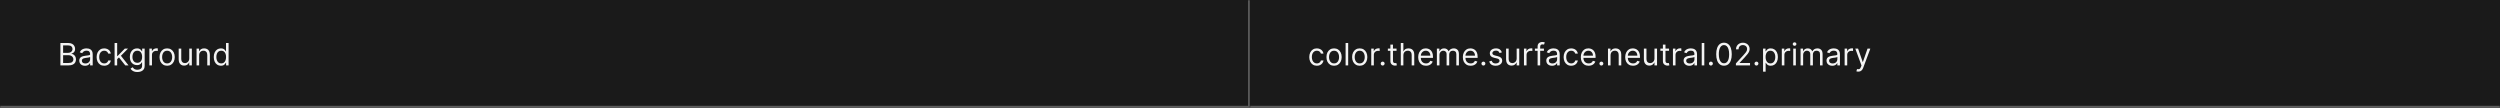<svg width="1300" height="56" viewBox="0 0 1300 56" fill="none" xmlns="http://www.w3.org/2000/svg">
<rect x="0" y="0" width="1300" height="56" fill="#808080" stroke="none"/>
<mask id="path-1-inside-1_2125_8537" fill="white">
<path d="M0 0H650V56H0V0Z"/>
</mask>
<path d="M0 0H650V56H0V0Z" fill="#1A1A1A"/>
<path d="M650 56V57H651V56H650ZM649 0V56H651V0H649ZM650 55H0V57H650V55Z" fill="white" fill-opacity="0.3" mask="url(#path-1-inside-1_2125_8537)"/>
<path d="M31.409 34V22.364H35.477C36.288 22.364 36.956 22.504 37.483 22.784C38.01 23.061 38.401 23.434 38.659 23.903C38.917 24.369 39.045 24.886 39.045 25.454C39.045 25.954 38.956 26.367 38.778 26.693C38.604 27.019 38.373 27.276 38.085 27.466C37.801 27.655 37.492 27.796 37.159 27.886V28C37.515 28.023 37.873 28.148 38.233 28.375C38.593 28.602 38.894 28.928 39.136 29.352C39.379 29.776 39.5 30.296 39.5 30.909C39.5 31.492 39.367 32.017 39.102 32.483C38.837 32.949 38.419 33.318 37.847 33.591C37.275 33.864 36.53 34 35.614 34H31.409ZM32.818 32.75H35.614C36.534 32.75 37.188 32.572 37.574 32.216C37.964 31.856 38.159 31.421 38.159 30.909C38.159 30.515 38.059 30.151 37.858 29.818C37.657 29.481 37.371 29.212 37 29.011C36.629 28.807 36.189 28.704 35.682 28.704H32.818V32.75ZM32.818 27.477H35.432C35.856 27.477 36.239 27.394 36.58 27.227C36.924 27.061 37.197 26.826 37.398 26.523C37.602 26.22 37.705 25.864 37.705 25.454C37.705 24.943 37.526 24.509 37.17 24.153C36.814 23.794 36.25 23.614 35.477 23.614H32.818V27.477ZM44.202 34.205C43.649 34.205 43.147 34.1 42.696 33.892C42.245 33.68 41.887 33.375 41.622 32.977C41.357 32.576 41.224 32.091 41.224 31.523C41.224 31.023 41.323 30.617 41.52 30.307C41.717 29.992 41.98 29.746 42.31 29.568C42.639 29.39 43.003 29.258 43.401 29.171C43.802 29.079 44.206 29.008 44.611 28.954C45.141 28.886 45.571 28.835 45.901 28.801C46.234 28.763 46.476 28.701 46.628 28.614C46.783 28.526 46.861 28.375 46.861 28.159V28.114C46.861 27.553 46.707 27.117 46.401 26.807C46.097 26.496 45.637 26.341 45.02 26.341C44.38 26.341 43.878 26.481 43.514 26.761C43.151 27.042 42.895 27.341 42.747 27.659L41.474 27.204C41.702 26.674 42.005 26.261 42.383 25.966C42.766 25.667 43.183 25.458 43.633 25.341C44.088 25.22 44.535 25.159 44.974 25.159C45.255 25.159 45.577 25.193 45.94 25.261C46.308 25.326 46.662 25.46 47.003 25.665C47.347 25.869 47.633 26.178 47.861 26.591C48.088 27.004 48.202 27.557 48.202 28.25V34H46.861V32.818H46.793C46.702 33.008 46.55 33.21 46.338 33.426C46.126 33.642 45.844 33.826 45.492 33.977C45.139 34.129 44.709 34.205 44.202 34.205ZM44.406 33C44.937 33 45.383 32.896 45.747 32.688C46.115 32.479 46.391 32.21 46.577 31.881C46.766 31.551 46.861 31.204 46.861 30.841V29.614C46.804 29.682 46.679 29.744 46.486 29.801C46.296 29.854 46.077 29.901 45.827 29.943C45.581 29.981 45.34 30.015 45.105 30.046C44.874 30.072 44.687 30.095 44.543 30.114C44.194 30.159 43.868 30.233 43.565 30.335C43.266 30.434 43.024 30.583 42.838 30.784C42.656 30.981 42.565 31.25 42.565 31.591C42.565 32.057 42.738 32.409 43.082 32.648C43.431 32.883 43.872 33 44.406 33ZM54.195 34.182C53.376 34.182 52.672 33.989 52.081 33.602C51.49 33.216 51.035 32.684 50.717 32.006C50.399 31.328 50.24 30.553 50.24 29.682C50.24 28.796 50.403 28.013 50.729 27.335C51.058 26.653 51.517 26.121 52.104 25.739C52.695 25.352 53.384 25.159 54.172 25.159C54.785 25.159 55.339 25.273 55.831 25.5C56.323 25.727 56.727 26.046 57.041 26.454C57.356 26.864 57.551 27.341 57.626 27.886H56.285C56.183 27.489 55.956 27.136 55.604 26.829C55.255 26.519 54.785 26.364 54.195 26.364C53.672 26.364 53.214 26.5 52.82 26.773C52.429 27.042 52.124 27.422 51.905 27.915C51.689 28.403 51.581 28.977 51.581 29.636C51.581 30.311 51.687 30.898 51.899 31.398C52.115 31.898 52.418 32.286 52.808 32.562C53.202 32.839 53.664 32.977 54.195 32.977C54.543 32.977 54.859 32.917 55.144 32.795C55.428 32.674 55.668 32.5 55.865 32.273C56.062 32.045 56.202 31.773 56.285 31.454H57.626C57.551 31.97 57.363 32.434 57.064 32.847C56.769 33.256 56.376 33.581 55.888 33.824C55.403 34.062 54.839 34.182 54.195 34.182ZM60.837 30.818L60.814 29.159H61.087L64.905 25.273H66.564L62.496 29.386H62.382L60.837 30.818ZM59.587 34V22.364H60.928V34H59.587ZM65.132 34L61.723 29.682L62.678 28.75L66.837 34H65.132ZM71.453 37.455C70.805 37.455 70.249 37.371 69.783 37.205C69.317 37.042 68.928 36.826 68.618 36.557C68.311 36.292 68.067 36.008 67.885 35.705L68.953 34.955C69.074 35.114 69.228 35.295 69.413 35.5C69.599 35.708 69.853 35.888 70.175 36.04C70.501 36.195 70.927 36.273 71.453 36.273C72.158 36.273 72.739 36.102 73.197 35.761C73.656 35.42 73.885 34.886 73.885 34.159V32.386H73.771C73.673 32.545 73.533 32.742 73.351 32.977C73.173 33.208 72.915 33.415 72.578 33.597C72.245 33.775 71.794 33.864 71.226 33.864C70.521 33.864 69.889 33.697 69.328 33.364C68.771 33.03 68.33 32.545 68.004 31.909C67.682 31.273 67.521 30.5 67.521 29.591C67.521 28.697 67.678 27.919 67.993 27.256C68.307 26.589 68.745 26.074 69.305 25.71C69.866 25.343 70.514 25.159 71.249 25.159C71.817 25.159 72.267 25.254 72.601 25.443C72.938 25.629 73.195 25.841 73.374 26.079C73.555 26.314 73.695 26.508 73.794 26.659H73.93V25.273H75.226V34.25C75.226 35 75.055 35.61 74.715 36.08C74.377 36.553 73.923 36.9 73.351 37.119C72.783 37.343 72.15 37.455 71.453 37.455ZM71.408 32.659C71.945 32.659 72.4 32.536 72.771 32.29C73.142 32.044 73.425 31.689 73.618 31.227C73.811 30.765 73.908 30.212 73.908 29.568C73.908 28.939 73.813 28.384 73.624 27.903C73.434 27.422 73.154 27.046 72.783 26.773C72.412 26.5 71.953 26.364 71.408 26.364C70.84 26.364 70.366 26.508 69.987 26.796C69.612 27.083 69.33 27.47 69.141 27.954C68.955 28.439 68.862 28.977 68.862 29.568C68.862 30.174 68.957 30.71 69.146 31.176C69.34 31.638 69.624 32.002 69.999 32.267C70.377 32.528 70.847 32.659 71.408 32.659ZM77.68 34V25.273H78.976V26.591H79.067C79.226 26.159 79.514 25.809 79.93 25.54C80.347 25.271 80.817 25.136 81.34 25.136C81.438 25.136 81.561 25.138 81.709 25.142C81.856 25.146 81.968 25.151 82.044 25.159V26.523C81.999 26.511 81.894 26.494 81.731 26.472C81.572 26.445 81.404 26.432 81.226 26.432C80.802 26.432 80.423 26.521 80.09 26.699C79.76 26.873 79.499 27.116 79.305 27.426C79.116 27.733 79.021 28.083 79.021 28.477V34H77.68ZM86.913 34.182C86.126 34.182 85.434 33.994 84.84 33.619C84.249 33.244 83.787 32.72 83.453 32.045C83.124 31.371 82.959 30.583 82.959 29.682C82.959 28.773 83.124 27.979 83.453 27.301C83.787 26.623 84.249 26.097 84.84 25.722C85.434 25.347 86.126 25.159 86.913 25.159C87.701 25.159 88.391 25.347 88.981 25.722C89.576 26.097 90.038 26.623 90.368 27.301C90.701 27.979 90.868 28.773 90.868 29.682C90.868 30.583 90.701 31.371 90.368 32.045C90.038 32.72 89.576 33.244 88.981 33.619C88.391 33.994 87.701 34.182 86.913 34.182ZM86.913 32.977C87.512 32.977 88.004 32.824 88.391 32.517C88.777 32.21 89.063 31.807 89.249 31.307C89.434 30.807 89.527 30.265 89.527 29.682C89.527 29.099 89.434 28.555 89.249 28.051C89.063 27.547 88.777 27.14 88.391 26.829C88.004 26.519 87.512 26.364 86.913 26.364C86.315 26.364 85.822 26.519 85.436 26.829C85.05 27.14 84.764 27.547 84.578 28.051C84.392 28.555 84.3 29.099 84.3 29.682C84.3 30.265 84.392 30.807 84.578 31.307C84.764 31.807 85.05 32.21 85.436 32.517C85.822 32.824 86.315 32.977 86.913 32.977ZM98.415 30.432V25.273H99.756V34H98.415V32.523H98.324C98.119 32.966 97.801 33.343 97.369 33.653C96.938 33.96 96.392 34.114 95.733 34.114C95.188 34.114 94.703 33.994 94.278 33.756C93.854 33.513 93.521 33.15 93.278 32.665C93.036 32.176 92.915 31.561 92.915 30.818V25.273H94.256V30.727C94.256 31.364 94.434 31.871 94.79 32.25C95.15 32.629 95.608 32.818 96.165 32.818C96.498 32.818 96.837 32.733 97.182 32.562C97.53 32.392 97.822 32.131 98.057 31.778C98.296 31.426 98.415 30.977 98.415 30.432ZM103.553 28.75V34H102.212V25.273H103.507V26.636H103.621C103.825 26.193 104.136 25.837 104.553 25.568C104.969 25.296 105.507 25.159 106.166 25.159C106.757 25.159 107.274 25.28 107.717 25.523C108.161 25.761 108.505 26.125 108.751 26.614C108.998 27.099 109.121 27.712 109.121 28.454V34H107.78V28.546C107.78 27.86 107.602 27.326 107.246 26.943C106.89 26.557 106.401 26.364 105.78 26.364C105.352 26.364 104.969 26.456 104.632 26.642C104.299 26.828 104.036 27.099 103.842 27.454C103.649 27.811 103.553 28.242 103.553 28.75ZM114.866 34.182C114.139 34.182 113.497 33.998 112.94 33.631C112.384 33.26 111.948 32.737 111.634 32.062C111.319 31.384 111.162 30.583 111.162 29.659C111.162 28.742 111.319 27.947 111.634 27.273C111.948 26.599 112.385 26.078 112.946 25.71C113.507 25.343 114.154 25.159 114.889 25.159C115.457 25.159 115.906 25.254 116.236 25.443C116.569 25.629 116.823 25.841 116.997 26.079C117.175 26.314 117.313 26.508 117.412 26.659H117.526V22.364H118.866V34H117.571V32.659H117.412C117.313 32.818 117.173 33.019 116.991 33.261C116.81 33.5 116.55 33.714 116.213 33.903C115.876 34.089 115.427 34.182 114.866 34.182ZM115.048 32.977C115.586 32.977 116.041 32.837 116.412 32.557C116.783 32.273 117.065 31.881 117.259 31.381C117.452 30.877 117.548 30.296 117.548 29.636C117.548 28.985 117.454 28.415 117.264 27.926C117.075 27.434 116.795 27.051 116.423 26.778C116.052 26.502 115.594 26.364 115.048 26.364C114.48 26.364 114.007 26.509 113.628 26.801C113.253 27.089 112.971 27.481 112.781 27.977C112.596 28.47 112.503 29.023 112.503 29.636C112.503 30.258 112.598 30.822 112.787 31.329C112.98 31.833 113.264 32.235 113.639 32.534C114.018 32.83 114.488 32.977 115.048 32.977Z" fill="white" fill-opacity="0.95"/>
<mask id="path-4-inside-2_2125_8537" fill="white">
<path d="M650 0H1300V56H650V0Z"/>
</mask>
<path d="M650 0H1300V56H650V0Z" fill="#1A1A1A"/>
<path d="M1300 55H650V57H1300V55Z" fill="white" fill-opacity="0.3" mask="url(#path-4-inside-2_2125_8537)"/>
<path d="M684.773 34.182C683.955 34.182 683.25 33.989 682.659 33.602C682.068 33.216 681.614 32.684 681.295 32.006C680.977 31.328 680.818 30.553 680.818 29.682C680.818 28.796 680.981 28.013 681.307 27.335C681.636 26.653 682.095 26.121 682.682 25.739C683.273 25.352 683.962 25.159 684.75 25.159C685.364 25.159 685.917 25.273 686.409 25.5C686.902 25.727 687.305 26.046 687.619 26.454C687.934 26.864 688.129 27.341 688.205 27.886H686.864C686.761 27.489 686.534 27.136 686.182 26.829C685.833 26.519 685.364 26.364 684.773 26.364C684.25 26.364 683.792 26.5 683.398 26.773C683.008 27.042 682.703 27.422 682.483 27.915C682.267 28.403 682.159 28.977 682.159 29.636C682.159 30.311 682.265 30.898 682.477 31.398C682.693 31.898 682.996 32.286 683.386 32.562C683.78 32.839 684.242 32.977 684.773 32.977C685.121 32.977 685.438 32.917 685.722 32.795C686.006 32.674 686.246 32.5 686.443 32.273C686.64 32.045 686.78 31.773 686.864 31.454H688.205C688.129 31.97 687.941 32.434 687.642 32.847C687.347 33.256 686.955 33.581 686.466 33.824C685.981 34.062 685.417 34.182 684.773 34.182ZM693.71 34.182C692.922 34.182 692.231 33.994 691.636 33.619C691.045 33.244 690.583 32.72 690.25 32.045C689.92 31.371 689.756 30.583 689.756 29.682C689.756 28.773 689.92 27.979 690.25 27.301C690.583 26.623 691.045 26.097 691.636 25.722C692.231 25.347 692.922 25.159 693.71 25.159C694.498 25.159 695.188 25.347 695.778 25.722C696.373 26.097 696.835 26.623 697.165 27.301C697.498 27.979 697.665 28.773 697.665 29.682C697.665 30.583 697.498 31.371 697.165 32.045C696.835 32.72 696.373 33.244 695.778 33.619C695.188 33.994 694.498 34.182 693.71 34.182ZM693.71 32.977C694.309 32.977 694.801 32.824 695.188 32.517C695.574 32.21 695.86 31.807 696.045 31.307C696.231 30.807 696.324 30.265 696.324 29.682C696.324 29.099 696.231 28.555 696.045 28.051C695.86 27.547 695.574 27.14 695.188 26.829C694.801 26.519 694.309 26.364 693.71 26.364C693.112 26.364 692.619 26.519 692.233 26.829C691.847 27.14 691.561 27.547 691.375 28.051C691.189 28.555 691.097 29.099 691.097 29.682C691.097 30.265 691.189 30.807 691.375 31.307C691.561 31.807 691.847 32.21 692.233 32.517C692.619 32.824 693.112 32.977 693.71 32.977ZM701.053 22.364V34H699.712V22.364H701.053ZM707.054 34.182C706.266 34.182 705.575 33.994 704.98 33.619C704.389 33.244 703.927 32.72 703.594 32.045C703.264 31.371 703.099 30.583 703.099 29.682C703.099 28.773 703.264 27.979 703.594 27.301C703.927 26.623 704.389 26.097 704.98 25.722C705.575 25.347 706.266 25.159 707.054 25.159C707.842 25.159 708.531 25.347 709.122 25.722C709.717 26.097 710.179 26.623 710.509 27.301C710.842 27.979 711.009 28.773 711.009 29.682C711.009 30.583 710.842 31.371 710.509 32.045C710.179 32.72 709.717 33.244 709.122 33.619C708.531 33.994 707.842 34.182 707.054 34.182ZM707.054 32.977C707.652 32.977 708.145 32.824 708.531 32.517C708.918 32.21 709.204 31.807 709.389 31.307C709.575 30.807 709.668 30.265 709.668 29.682C709.668 29.099 709.575 28.555 709.389 28.051C709.204 27.547 708.918 27.14 708.531 26.829C708.145 26.519 707.652 26.364 707.054 26.364C706.455 26.364 705.963 26.519 705.577 26.829C705.19 27.14 704.904 27.547 704.719 28.051C704.533 28.555 704.44 29.099 704.44 29.682C704.44 30.265 704.533 30.807 704.719 31.307C704.904 31.807 705.19 32.21 705.577 32.517C705.963 32.824 706.455 32.977 707.054 32.977ZM713.055 34V25.273H714.351V26.591H714.442C714.601 26.159 714.889 25.809 715.305 25.54C715.722 25.271 716.192 25.136 716.714 25.136C716.813 25.136 716.936 25.138 717.084 25.142C717.232 25.146 717.343 25.151 717.419 25.159V26.523C717.374 26.511 717.269 26.494 717.107 26.472C716.947 26.445 716.779 26.432 716.601 26.432C716.177 26.432 715.798 26.521 715.464 26.699C715.135 26.873 714.874 27.116 714.68 27.426C714.491 27.733 714.396 28.083 714.396 28.477V34H713.055ZM718.986 34.091C718.705 34.091 718.465 33.99 718.264 33.79C718.063 33.589 717.963 33.349 717.963 33.068C717.963 32.788 718.063 32.547 718.264 32.347C718.465 32.146 718.705 32.045 718.986 32.045C719.266 32.045 719.507 32.146 719.707 32.347C719.908 32.547 720.009 32.788 720.009 33.068C720.009 33.254 719.961 33.424 719.866 33.58C719.776 33.735 719.652 33.86 719.497 33.955C719.346 34.045 719.175 34.091 718.986 34.091ZM726.21 25.273V26.409H721.688V25.273H726.21ZM723.006 23.182H724.347V31.5C724.347 31.879 724.402 32.163 724.511 32.352C724.625 32.538 724.769 32.663 724.943 32.727C725.121 32.788 725.309 32.818 725.506 32.818C725.653 32.818 725.775 32.811 725.869 32.795C725.964 32.776 726.04 32.761 726.097 32.75L726.369 33.955C726.278 33.989 726.152 34.023 725.989 34.057C725.826 34.095 725.619 34.114 725.369 34.114C724.991 34.114 724.619 34.032 724.256 33.869C723.896 33.706 723.597 33.458 723.358 33.125C723.123 32.792 723.006 32.371 723.006 31.864V23.182ZM729.756 28.75V34H728.415V22.364H729.756V26.636H729.869C730.074 26.186 730.381 25.828 730.79 25.562C731.203 25.294 731.752 25.159 732.438 25.159C733.032 25.159 733.553 25.278 734 25.517C734.447 25.752 734.794 26.114 735.04 26.602C735.29 27.087 735.415 27.704 735.415 28.454V34H734.074V28.546C734.074 27.852 733.894 27.316 733.534 26.938C733.178 26.555 732.684 26.364 732.051 26.364C731.612 26.364 731.218 26.456 730.869 26.642C730.525 26.828 730.252 27.099 730.051 27.454C729.854 27.811 729.756 28.242 729.756 28.75ZM741.527 34.182C740.686 34.182 739.961 33.996 739.351 33.625C738.745 33.25 738.277 32.727 737.947 32.057C737.622 31.383 737.459 30.599 737.459 29.704C737.459 28.811 737.622 28.023 737.947 27.341C738.277 26.655 738.735 26.121 739.322 25.739C739.913 25.352 740.603 25.159 741.391 25.159C741.845 25.159 742.294 25.235 742.737 25.386C743.18 25.538 743.584 25.784 743.947 26.125C744.311 26.462 744.601 26.909 744.817 27.466C745.033 28.023 745.141 28.708 745.141 29.523V30.091H738.413V28.932H743.777C743.777 28.439 743.679 28 743.482 27.614C743.288 27.227 743.012 26.922 742.652 26.699C742.296 26.475 741.875 26.364 741.391 26.364C740.857 26.364 740.394 26.496 740.004 26.761C739.618 27.023 739.321 27.364 739.112 27.784C738.904 28.204 738.8 28.655 738.8 29.136V29.909C738.8 30.568 738.913 31.127 739.141 31.585C739.372 32.04 739.692 32.386 740.101 32.625C740.51 32.86 740.985 32.977 741.527 32.977C741.879 32.977 742.197 32.928 742.482 32.83C742.769 32.727 743.018 32.576 743.226 32.375C743.434 32.17 743.595 31.917 743.709 31.614L745.004 31.977C744.868 32.417 744.639 32.803 744.317 33.136C743.995 33.466 743.597 33.724 743.124 33.909C742.65 34.091 742.118 34.182 741.527 34.182ZM747.18 34V25.273H748.476V26.636H748.589C748.771 26.171 749.065 25.809 749.47 25.551C749.875 25.29 750.362 25.159 750.93 25.159C751.506 25.159 751.985 25.29 752.368 25.551C752.754 25.809 753.055 26.171 753.271 26.636H753.362C753.586 26.186 753.921 25.828 754.368 25.562C754.815 25.294 755.351 25.159 755.976 25.159C756.756 25.159 757.394 25.403 757.891 25.892C758.387 26.377 758.635 27.133 758.635 28.159V34H757.294V28.159C757.294 27.515 757.118 27.055 756.766 26.778C756.413 26.502 755.999 26.364 755.521 26.364C754.908 26.364 754.432 26.549 754.095 26.921C753.758 27.288 753.589 27.754 753.589 28.318V34H752.226V28.023C752.226 27.526 752.065 27.127 751.743 26.824C751.421 26.517 751.006 26.364 750.499 26.364C750.15 26.364 749.824 26.456 749.521 26.642C749.222 26.828 748.98 27.085 748.794 27.415C748.612 27.741 748.521 28.117 748.521 28.546V34H747.18ZM764.746 34.182C763.905 34.182 763.179 33.996 762.57 33.625C761.964 33.25 761.496 32.727 761.166 32.057C760.84 31.383 760.678 30.599 760.678 29.704C760.678 28.811 760.84 28.023 761.166 27.341C761.496 26.655 761.954 26.121 762.541 25.739C763.132 25.352 763.821 25.159 764.609 25.159C765.064 25.159 765.513 25.235 765.956 25.386C766.399 25.538 766.803 25.784 767.166 26.125C767.53 26.462 767.82 26.909 768.036 27.466C768.251 28.023 768.359 28.708 768.359 29.523V30.091H761.632V28.932H766.996C766.996 28.439 766.897 28 766.7 27.614C766.507 27.227 766.231 26.922 765.871 26.699C765.515 26.475 765.094 26.364 764.609 26.364C764.075 26.364 763.613 26.496 763.223 26.761C762.837 27.023 762.539 27.364 762.331 27.784C762.123 28.204 762.018 28.655 762.018 29.136V29.909C762.018 30.568 762.132 31.127 762.359 31.585C762.59 32.04 762.911 32.386 763.32 32.625C763.729 32.86 764.204 32.977 764.746 32.977C765.098 32.977 765.416 32.928 765.7 32.83C765.988 32.727 766.236 32.576 766.445 32.375C766.653 32.17 766.814 31.917 766.928 31.614L768.223 31.977C768.087 32.417 767.857 32.803 767.536 33.136C767.214 33.466 766.816 33.724 766.342 33.909C765.869 34.091 765.337 34.182 764.746 34.182ZM771.376 34.091C771.096 34.091 770.856 33.99 770.655 33.79C770.454 33.589 770.354 33.349 770.354 33.068C770.354 32.788 770.454 32.547 770.655 32.347C770.856 32.146 771.096 32.045 771.376 32.045C771.657 32.045 771.897 32.146 772.098 32.347C772.299 32.547 772.399 32.788 772.399 33.068C772.399 33.254 772.352 33.424 772.257 33.58C772.166 33.735 772.043 33.86 771.888 33.955C771.736 34.045 771.566 34.091 771.376 34.091ZM780.987 27.227L779.783 27.568C779.707 27.367 779.595 27.172 779.447 26.983C779.304 26.79 779.107 26.631 778.857 26.506C778.607 26.381 778.286 26.318 777.896 26.318C777.362 26.318 776.917 26.441 776.561 26.688C776.209 26.93 776.033 27.239 776.033 27.614C776.033 27.947 776.154 28.21 776.396 28.403C776.639 28.597 777.018 28.758 777.533 28.886L778.828 29.204C779.608 29.394 780.19 29.684 780.572 30.074C780.955 30.46 781.146 30.958 781.146 31.568C781.146 32.068 781.002 32.515 780.714 32.909C780.43 33.303 780.033 33.614 779.521 33.841C779.01 34.068 778.415 34.182 777.737 34.182C776.847 34.182 776.11 33.989 775.527 33.602C774.944 33.216 774.574 32.651 774.419 31.909L775.692 31.591C775.813 32.061 776.042 32.413 776.379 32.648C776.72 32.883 777.165 33 777.714 33C778.339 33 778.836 32.867 779.203 32.602C779.574 32.333 779.76 32.011 779.76 31.636C779.76 31.333 779.654 31.079 779.442 30.875C779.23 30.667 778.904 30.511 778.464 30.409L777.01 30.068C776.211 29.879 775.624 29.585 775.249 29.188C774.877 28.786 774.692 28.284 774.692 27.682C774.692 27.189 774.83 26.754 775.107 26.375C775.387 25.996 775.768 25.699 776.249 25.483C776.733 25.267 777.283 25.159 777.896 25.159C778.76 25.159 779.438 25.349 779.93 25.727C780.427 26.106 780.779 26.606 780.987 27.227ZM788.665 30.432V25.273H790.006V34H788.665V32.523H788.574C788.369 32.966 788.051 33.343 787.619 33.653C787.188 33.96 786.642 34.114 785.983 34.114C785.438 34.114 784.953 33.994 784.528 33.756C784.104 33.513 783.771 33.15 783.528 32.665C783.286 32.176 783.165 31.561 783.165 30.818V25.273H784.506V30.727C784.506 31.364 784.684 31.871 785.04 32.25C785.4 32.629 785.858 32.818 786.415 32.818C786.748 32.818 787.087 32.733 787.432 32.562C787.78 32.392 788.072 32.131 788.307 31.778C788.545 31.426 788.665 30.977 788.665 30.432ZM792.462 34V25.273H793.757V26.591H793.848C794.007 26.159 794.295 25.809 794.712 25.54C795.128 25.271 795.598 25.136 796.121 25.136C796.219 25.136 796.342 25.138 796.49 25.142C796.638 25.146 796.75 25.151 796.825 25.159V26.523C796.78 26.511 796.676 26.494 796.513 26.472C796.354 26.445 796.185 26.432 796.007 26.432C795.583 26.432 795.204 26.521 794.871 26.699C794.541 26.873 794.28 27.116 794.087 27.426C793.897 27.733 793.803 28.083 793.803 28.477V34H792.462ZM802.848 25.273V26.409H798.143V25.273H802.848ZM799.553 34V24.068C799.553 23.568 799.67 23.151 799.905 22.818C800.14 22.485 800.445 22.235 800.82 22.068C801.195 21.901 801.59 21.818 802.007 21.818C802.337 21.818 802.606 21.845 802.814 21.898C803.022 21.951 803.178 22 803.28 22.046L802.893 23.204C802.825 23.182 802.731 23.153 802.609 23.119C802.492 23.085 802.337 23.068 802.143 23.068C801.7 23.068 801.38 23.18 801.183 23.403C800.99 23.627 800.893 23.954 800.893 24.386V34H799.553ZM807.045 34.205C806.492 34.205 805.991 34.1 805.54 33.892C805.089 33.68 804.731 33.375 804.466 32.977C804.201 32.576 804.068 32.091 804.068 31.523C804.068 31.023 804.167 30.617 804.364 30.307C804.561 29.992 804.824 29.746 805.153 29.568C805.483 29.39 805.847 29.258 806.244 29.171C806.646 29.079 807.049 29.008 807.455 28.954C807.985 28.886 808.415 28.835 808.744 28.801C809.078 28.763 809.32 28.701 809.472 28.614C809.627 28.526 809.705 28.375 809.705 28.159V28.114C809.705 27.553 809.551 27.117 809.244 26.807C808.941 26.496 808.481 26.341 807.864 26.341C807.223 26.341 806.722 26.481 806.358 26.761C805.994 27.042 805.739 27.341 805.591 27.659L804.318 27.204C804.545 26.674 804.848 26.261 805.227 25.966C805.61 25.667 806.027 25.458 806.477 25.341C806.932 25.22 807.379 25.159 807.818 25.159C808.098 25.159 808.42 25.193 808.784 25.261C809.152 25.326 809.506 25.46 809.847 25.665C810.191 25.869 810.477 26.178 810.705 26.591C810.932 27.004 811.045 27.557 811.045 28.25V34H809.705V32.818H809.636C809.545 33.008 809.394 33.21 809.182 33.426C808.97 33.642 808.688 33.826 808.335 33.977C807.983 34.129 807.553 34.205 807.045 34.205ZM807.25 33C807.78 33 808.227 32.896 808.591 32.688C808.958 32.479 809.235 32.21 809.42 31.881C809.61 31.551 809.705 31.204 809.705 30.841V29.614C809.648 29.682 809.523 29.744 809.33 29.801C809.14 29.854 808.92 29.901 808.67 29.943C808.424 29.981 808.184 30.015 807.949 30.046C807.718 30.072 807.53 30.095 807.386 30.114C807.038 30.159 806.712 30.233 806.409 30.335C806.11 30.434 805.867 30.583 805.682 30.784C805.5 30.981 805.409 31.25 805.409 31.591C805.409 32.057 805.581 32.409 805.926 32.648C806.275 32.883 806.716 33 807.25 33ZM817.038 34.182C816.22 34.182 815.516 33.989 814.925 33.602C814.334 33.216 813.879 32.684 813.561 32.006C813.243 31.328 813.084 30.553 813.084 29.682C813.084 28.796 813.247 28.013 813.572 27.335C813.902 26.653 814.36 26.121 814.947 25.739C815.538 25.352 816.228 25.159 817.016 25.159C817.629 25.159 818.182 25.273 818.675 25.5C819.167 25.727 819.571 26.046 819.885 26.454C820.199 26.864 820.394 27.341 820.47 27.886H819.129C819.027 27.489 818.8 27.136 818.447 26.829C818.099 26.519 817.629 26.364 817.038 26.364C816.516 26.364 816.057 26.5 815.663 26.773C815.273 27.042 814.968 27.422 814.749 27.915C814.533 28.403 814.425 28.977 814.425 29.636C814.425 30.311 814.531 30.898 814.743 31.398C814.959 31.898 815.262 32.286 815.652 32.562C816.046 32.839 816.508 32.977 817.038 32.977C817.387 32.977 817.703 32.917 817.987 32.795C818.271 32.674 818.512 32.5 818.709 32.273C818.906 32.045 819.046 31.773 819.129 31.454H820.47C820.394 31.97 820.207 32.434 819.908 32.847C819.612 33.256 819.22 33.581 818.732 33.824C818.247 34.062 817.682 34.182 817.038 34.182ZM826.089 34.182C825.249 34.182 824.523 33.996 823.913 33.625C823.307 33.25 822.839 32.727 822.51 32.057C822.184 31.383 822.021 30.599 822.021 29.704C822.021 28.811 822.184 28.023 822.51 27.341C822.839 26.655 823.298 26.121 823.885 25.739C824.476 25.352 825.165 25.159 825.953 25.159C826.408 25.159 826.857 25.235 827.3 25.386C827.743 25.538 828.146 25.784 828.51 26.125C828.874 26.462 829.163 26.909 829.379 27.466C829.595 28.023 829.703 28.708 829.703 29.523V30.091H822.976V28.932H828.339C828.339 28.439 828.241 28 828.044 27.614C827.851 27.227 827.574 26.922 827.214 26.699C826.858 26.475 826.438 26.364 825.953 26.364C825.419 26.364 824.957 26.496 824.567 26.761C824.18 27.023 823.883 27.364 823.675 27.784C823.466 28.204 823.362 28.655 823.362 29.136V29.909C823.362 30.568 823.476 31.127 823.703 31.585C823.934 32.04 824.254 32.386 824.663 32.625C825.072 32.86 825.548 32.977 826.089 32.977C826.442 32.977 826.76 32.928 827.044 32.83C827.332 32.727 827.58 32.576 827.788 32.375C827.997 32.17 828.158 31.917 828.271 31.614L829.567 31.977C829.43 32.417 829.201 32.803 828.879 33.136C828.557 33.466 828.16 33.724 827.686 33.909C827.213 34.091 826.68 34.182 826.089 34.182ZM832.72 34.091C832.44 34.091 832.199 33.99 831.999 33.79C831.798 33.589 831.697 33.349 831.697 33.068C831.697 32.788 831.798 32.547 831.999 32.347C832.199 32.146 832.44 32.045 832.72 32.045C833 32.045 833.241 32.146 833.442 32.347C833.643 32.547 833.743 32.788 833.743 33.068C833.743 33.254 833.696 33.424 833.601 33.58C833.51 33.735 833.387 33.86 833.232 33.955C833.08 34.045 832.91 34.091 832.72 34.091ZM837.49 28.75V34H836.149V25.273H837.445V26.636H837.558C837.763 26.193 838.073 25.837 838.49 25.568C838.907 25.296 839.445 25.159 840.104 25.159C840.695 25.159 841.212 25.28 841.655 25.523C842.098 25.761 842.443 26.125 842.689 26.614C842.935 27.099 843.058 27.712 843.058 28.454V34H841.717V28.546C841.717 27.86 841.539 27.326 841.183 26.943C840.827 26.557 840.339 26.364 839.717 26.364C839.289 26.364 838.907 26.456 838.57 26.642C838.236 26.828 837.973 27.099 837.78 27.454C837.587 27.811 837.49 28.242 837.49 28.75ZM849.168 34.182C848.327 34.182 847.601 33.996 846.991 33.625C846.385 33.25 845.918 32.727 845.588 32.057C845.262 31.383 845.099 30.599 845.099 29.704C845.099 28.811 845.262 28.023 845.588 27.341C845.918 26.655 846.376 26.121 846.963 25.739C847.554 25.352 848.243 25.159 849.031 25.159C849.486 25.159 849.935 25.235 850.378 25.386C850.821 25.538 851.224 25.784 851.588 26.125C851.952 26.462 852.241 26.909 852.457 27.466C852.673 28.023 852.781 28.708 852.781 29.523V30.091H846.054V28.932H851.418C851.418 28.439 851.319 28 851.122 27.614C850.929 27.227 850.652 26.922 850.293 26.699C849.937 26.475 849.516 26.364 849.031 26.364C848.497 26.364 848.035 26.496 847.645 26.761C847.259 27.023 846.961 27.364 846.753 27.784C846.545 28.204 846.44 28.655 846.44 29.136V29.909C846.44 30.568 846.554 31.127 846.781 31.585C847.012 32.04 847.332 32.386 847.741 32.625C848.151 32.86 848.626 32.977 849.168 32.977C849.52 32.977 849.838 32.928 850.122 32.83C850.41 32.727 850.658 32.576 850.866 32.375C851.075 32.17 851.236 31.917 851.349 31.614L852.645 31.977C852.509 32.417 852.279 32.803 851.957 33.136C851.635 33.466 851.238 33.724 850.764 33.909C850.291 34.091 849.759 34.182 849.168 34.182ZM860.321 30.432V25.273H861.662V34H860.321V32.523H860.23C860.026 32.966 859.707 33.343 859.276 33.653C858.844 33.96 858.298 34.114 857.639 34.114C857.094 34.114 856.609 33.994 856.185 33.756C855.76 33.513 855.427 33.15 855.185 32.665C854.942 32.176 854.821 31.561 854.821 30.818V25.273H856.162V30.727C856.162 31.364 856.34 31.871 856.696 32.25C857.056 32.629 857.514 32.818 858.071 32.818C858.404 32.818 858.743 32.733 859.088 32.562C859.437 32.392 859.728 32.131 859.963 31.778C860.202 31.426 860.321 30.977 860.321 30.432ZM867.913 25.273V26.409H863.391V25.273H867.913ZM864.709 23.182H866.05V31.5C866.05 31.879 866.105 32.163 866.214 32.352C866.328 32.538 866.472 32.663 866.646 32.727C866.824 32.788 867.012 32.818 867.209 32.818C867.357 32.818 867.478 32.811 867.572 32.795C867.667 32.776 867.743 32.761 867.8 32.75L868.072 33.955C867.982 33.989 867.855 34.023 867.692 34.057C867.529 34.095 867.322 34.114 867.072 34.114C866.694 34.114 866.322 34.032 865.959 33.869C865.599 33.706 865.3 33.458 865.061 33.125C864.826 32.792 864.709 32.371 864.709 31.864V23.182ZM869.93 34V25.273H871.226V26.591H871.317C871.476 26.159 871.764 25.809 872.18 25.54C872.597 25.271 873.067 25.136 873.589 25.136C873.688 25.136 873.811 25.138 873.959 25.142C874.107 25.146 874.218 25.151 874.294 25.159V26.523C874.249 26.511 874.144 26.494 873.982 26.472C873.822 26.445 873.654 26.432 873.476 26.432C873.052 26.432 872.673 26.521 872.339 26.699C872.01 26.873 871.749 27.116 871.555 27.426C871.366 27.733 871.271 28.083 871.271 28.477V34H869.93ZM878.452 34.205C877.899 34.205 877.397 34.1 876.946 33.892C876.495 33.68 876.137 33.375 875.872 32.977C875.607 32.576 875.474 32.091 875.474 31.523C875.474 31.023 875.573 30.617 875.77 30.307C875.967 29.992 876.23 29.746 876.56 29.568C876.889 29.39 877.253 29.258 877.651 29.171C878.052 29.079 878.455 29.008 878.861 28.954C879.391 28.886 879.821 28.835 880.151 28.801C880.484 28.763 880.726 28.701 880.878 28.614C881.033 28.526 881.111 28.375 881.111 28.159V28.114C881.111 27.553 880.957 27.117 880.651 26.807C880.348 26.496 879.887 26.341 879.27 26.341C878.63 26.341 878.128 26.481 877.764 26.761C877.401 27.042 877.145 27.341 876.997 27.659L875.724 27.204C875.952 26.674 876.255 26.261 876.634 25.966C877.016 25.667 877.433 25.458 877.884 25.341C878.338 25.22 878.785 25.159 879.224 25.159C879.505 25.159 879.827 25.193 880.19 25.261C880.558 25.326 880.912 25.46 881.253 25.665C881.598 25.869 881.884 26.178 882.111 26.591C882.338 27.004 882.452 27.557 882.452 28.25V34H881.111V32.818H881.043C880.952 33.008 880.8 33.21 880.588 33.426C880.376 33.642 880.094 33.826 879.741 33.977C879.389 34.129 878.959 34.205 878.452 34.205ZM878.656 33C879.187 33 879.634 32.896 879.997 32.688C880.365 32.479 880.641 32.21 880.827 31.881C881.016 31.551 881.111 31.204 881.111 30.841V29.614C881.054 29.682 880.929 29.744 880.736 29.801C880.546 29.854 880.327 29.901 880.077 29.943C879.83 29.981 879.59 30.015 879.355 30.046C879.124 30.072 878.937 30.095 878.793 30.114C878.444 30.159 878.118 30.233 877.815 30.335C877.516 30.434 877.274 30.583 877.088 30.784C876.906 30.981 876.815 31.25 876.815 31.591C876.815 32.057 876.988 32.409 877.332 32.648C877.681 32.883 878.122 33 878.656 33ZM886.24 22.364V34H884.899V22.364H886.24ZM889.673 34.091C889.393 34.091 889.152 33.99 888.952 33.79C888.751 33.589 888.651 33.349 888.651 33.068C888.651 32.788 888.751 32.547 888.952 32.347C889.152 32.146 889.393 32.045 889.673 32.045C889.954 32.045 890.194 32.146 890.395 32.347C890.596 32.547 890.696 32.788 890.696 33.068C890.696 33.254 890.649 33.424 890.554 33.58C890.463 33.735 890.34 33.86 890.185 33.955C890.033 34.045 889.863 34.091 889.673 34.091ZM896.469 34.159C895.613 34.159 894.884 33.926 894.281 33.46C893.679 32.99 893.219 32.311 892.901 31.421C892.582 30.526 892.423 29.447 892.423 28.182C892.423 26.924 892.582 25.85 892.901 24.96C893.223 24.066 893.685 23.384 894.287 22.915C894.893 22.441 895.62 22.204 896.469 22.204C897.317 22.204 898.043 22.441 898.645 22.915C899.251 23.384 899.713 24.066 900.031 24.96C900.353 25.85 900.514 26.924 900.514 28.182C900.514 29.447 900.355 30.526 900.037 31.421C899.719 32.311 899.259 32.99 898.656 33.46C898.054 33.926 897.325 34.159 896.469 34.159ZM896.469 32.909C897.317 32.909 897.976 32.5 898.446 31.682C898.916 30.864 899.151 29.697 899.151 28.182C899.151 27.174 899.043 26.316 898.827 25.608C898.615 24.9 898.308 24.36 897.906 23.989C897.509 23.617 897.029 23.432 896.469 23.432C895.628 23.432 894.971 23.847 894.497 24.676C894.024 25.502 893.787 26.671 893.787 28.182C893.787 29.189 893.893 30.046 894.105 30.75C894.317 31.454 894.622 31.991 895.02 32.358C895.421 32.725 895.904 32.909 896.469 32.909ZM902.673 34V32.977L906.514 28.773C906.965 28.28 907.336 27.852 907.628 27.489C907.92 27.121 908.135 26.776 908.276 26.454C908.42 26.129 908.491 25.788 908.491 25.432C908.491 25.023 908.393 24.669 908.196 24.369C908.003 24.07 907.738 23.839 907.401 23.676C907.063 23.513 906.685 23.432 906.264 23.432C905.817 23.432 905.427 23.525 905.094 23.71C904.764 23.892 904.509 24.148 904.327 24.477C904.149 24.807 904.06 25.193 904.06 25.636H902.719C902.719 24.954 902.876 24.356 903.19 23.841C903.505 23.326 903.933 22.924 904.474 22.636C905.02 22.349 905.632 22.204 906.31 22.204C906.991 22.204 907.596 22.349 908.122 22.636C908.649 22.924 909.062 23.312 909.361 23.801C909.66 24.29 909.81 24.833 909.81 25.432C909.81 25.86 909.732 26.278 909.577 26.688C909.425 27.093 909.16 27.546 908.781 28.046C908.406 28.542 907.885 29.148 907.219 29.864L904.605 32.659V32.75H910.014V34H902.673ZM913.361 34.091C913.08 34.091 912.84 33.99 912.639 33.79C912.438 33.589 912.338 33.349 912.338 33.068C912.338 32.788 912.438 32.547 912.639 32.347C912.84 32.146 913.08 32.045 913.361 32.045C913.641 32.045 913.882 32.146 914.082 32.347C914.283 32.547 914.384 32.788 914.384 33.068C914.384 33.254 914.336 33.424 914.241 33.58C914.151 33.735 914.027 33.86 913.872 33.955C913.721 34.045 913.55 34.091 913.361 34.091ZM916.79 37.273V25.273H918.085V26.659H918.244C918.343 26.508 918.479 26.314 918.653 26.079C918.831 25.841 919.085 25.629 919.415 25.443C919.748 25.254 920.199 25.159 920.767 25.159C921.502 25.159 922.15 25.343 922.71 25.71C923.271 26.078 923.708 26.599 924.023 27.273C924.337 27.947 924.494 28.742 924.494 29.659C924.494 30.583 924.337 31.384 924.023 32.062C923.708 32.737 923.273 33.26 922.716 33.631C922.159 33.998 921.517 34.182 920.79 34.182C920.229 34.182 919.78 34.089 919.443 33.903C919.106 33.714 918.847 33.5 918.665 33.261C918.483 33.019 918.343 32.818 918.244 32.659H918.131V37.273H916.79ZM918.108 29.636C918.108 30.296 918.205 30.877 918.398 31.381C918.591 31.881 918.873 32.273 919.244 32.557C919.616 32.837 920.07 32.977 920.608 32.977C921.169 32.977 921.636 32.83 922.011 32.534C922.39 32.235 922.674 31.833 922.864 31.329C923.057 30.822 923.153 30.258 923.153 29.636C923.153 29.023 923.059 28.47 922.869 27.977C922.684 27.481 922.402 27.089 922.023 26.801C921.648 26.509 921.176 26.364 920.608 26.364C920.063 26.364 919.604 26.502 919.233 26.778C918.862 27.051 918.581 27.434 918.392 27.926C918.203 28.415 918.108 28.985 918.108 29.636ZM926.54 34V25.273H927.835V26.591H927.926C928.085 26.159 928.373 25.809 928.79 25.54C929.206 25.271 929.676 25.136 930.199 25.136C930.297 25.136 930.42 25.138 930.568 25.142C930.716 25.146 930.828 25.151 930.903 25.159V26.523C930.858 26.511 930.754 26.494 930.591 26.472C930.432 26.445 930.263 26.432 930.085 26.432C929.661 26.432 929.282 26.521 928.949 26.699C928.619 26.873 928.358 27.116 928.165 27.426C927.975 27.733 927.881 28.083 927.881 28.477V34H926.54ZM932.493 34V25.273H933.834V34H932.493ZM933.175 23.818C932.913 23.818 932.688 23.729 932.499 23.551C932.313 23.373 932.22 23.159 932.22 22.909C932.22 22.659 932.313 22.445 932.499 22.267C932.688 22.089 932.913 22 933.175 22C933.436 22 933.66 22.089 933.845 22.267C934.035 22.445 934.129 22.659 934.129 22.909C934.129 23.159 934.035 23.373 933.845 23.551C933.66 23.729 933.436 23.818 933.175 23.818ZM936.29 34V25.273H937.585V26.636H937.699C937.881 26.171 938.174 25.809 938.58 25.551C938.985 25.29 939.472 25.159 940.04 25.159C940.616 25.159 941.095 25.29 941.477 25.551C941.864 25.809 942.165 26.171 942.381 26.636H942.472C942.695 26.186 943.03 25.828 943.477 25.562C943.924 25.294 944.46 25.159 945.085 25.159C945.866 25.159 946.504 25.403 947 25.892C947.496 26.377 947.744 27.133 947.744 28.159V34H946.403V28.159C946.403 27.515 946.227 27.055 945.875 26.778C945.523 26.502 945.108 26.364 944.631 26.364C944.017 26.364 943.542 26.549 943.205 26.921C942.867 27.288 942.699 27.754 942.699 28.318V34H941.335V28.023C941.335 27.526 941.174 27.127 940.852 26.824C940.53 26.517 940.116 26.364 939.608 26.364C939.259 26.364 938.934 26.456 938.631 26.642C938.331 26.828 938.089 27.085 937.903 27.415C937.722 27.741 937.631 28.117 937.631 28.546V34H936.29ZM952.764 34.205C952.211 34.205 951.709 34.1 951.259 33.892C950.808 33.68 950.45 33.375 950.185 32.977C949.92 32.576 949.787 32.091 949.787 31.523C949.787 31.023 949.885 30.617 950.082 30.307C950.279 29.992 950.543 29.746 950.872 29.568C951.202 29.39 951.565 29.258 951.963 29.171C952.365 29.079 952.768 29.008 953.173 28.954C953.704 28.886 954.134 28.835 954.463 28.801C954.796 28.763 955.039 28.701 955.19 28.614C955.346 28.526 955.423 28.375 955.423 28.159V28.114C955.423 27.553 955.27 27.117 954.963 26.807C954.66 26.496 954.2 26.341 953.582 26.341C952.942 26.341 952.44 26.481 952.077 26.761C951.713 27.042 951.457 27.341 951.31 27.659L950.037 27.204C950.264 26.674 950.567 26.261 950.946 25.966C951.329 25.667 951.745 25.458 952.196 25.341C952.651 25.22 953.098 25.159 953.537 25.159C953.817 25.159 954.139 25.193 954.503 25.261C954.87 25.326 955.224 25.46 955.565 25.665C955.91 25.869 956.196 26.178 956.423 26.591C956.651 27.004 956.764 27.557 956.764 28.25V34H955.423V32.818H955.355C955.264 33.008 955.113 33.21 954.901 33.426C954.688 33.642 954.406 33.826 954.054 33.977C953.702 34.129 953.272 34.205 952.764 34.205ZM952.969 33C953.499 33 953.946 32.896 954.31 32.688C954.677 32.479 954.954 32.21 955.139 31.881C955.329 31.551 955.423 31.204 955.423 30.841V29.614C955.366 29.682 955.241 29.744 955.048 29.801C954.859 29.854 954.639 29.901 954.389 29.943C954.143 29.981 953.902 30.015 953.668 30.046C953.437 30.072 953.249 30.095 953.105 30.114C952.757 30.159 952.431 30.233 952.128 30.335C951.829 30.434 951.586 30.583 951.401 30.784C951.219 30.981 951.128 31.25 951.128 31.591C951.128 32.057 951.3 32.409 951.645 32.648C951.993 32.883 952.435 33 952.969 33ZM959.212 34V25.273H960.507V26.591H960.598C960.757 26.159 961.045 25.809 961.462 25.54C961.878 25.271 962.348 25.136 962.871 25.136C962.969 25.136 963.092 25.138 963.24 25.142C963.388 25.146 963.5 25.151 963.575 25.159V26.523C963.53 26.511 963.426 26.494 963.263 26.472C963.104 26.445 962.935 26.432 962.757 26.432C962.333 26.432 961.954 26.521 961.621 26.699C961.291 26.873 961.03 27.116 960.837 27.426C960.647 27.733 960.553 28.083 960.553 28.477V34H959.212ZM966.294 37.25C966.067 37.25 965.864 37.231 965.686 37.193C965.508 37.159 965.385 37.125 965.317 37.091L965.658 35.909C966.146 36.034 966.554 36.03 966.879 35.898C967.205 35.769 967.487 35.379 967.726 34.727L967.976 34.045L964.749 25.273H966.203L968.612 32.227H968.703L971.112 25.273L972.578 25.296L968.862 35.273C968.696 35.716 968.489 36.083 968.243 36.375C967.997 36.67 967.711 36.89 967.385 37.034C967.063 37.178 966.699 37.25 966.294 37.25Z" fill="white" fill-opacity="0.95"/>
</svg>
